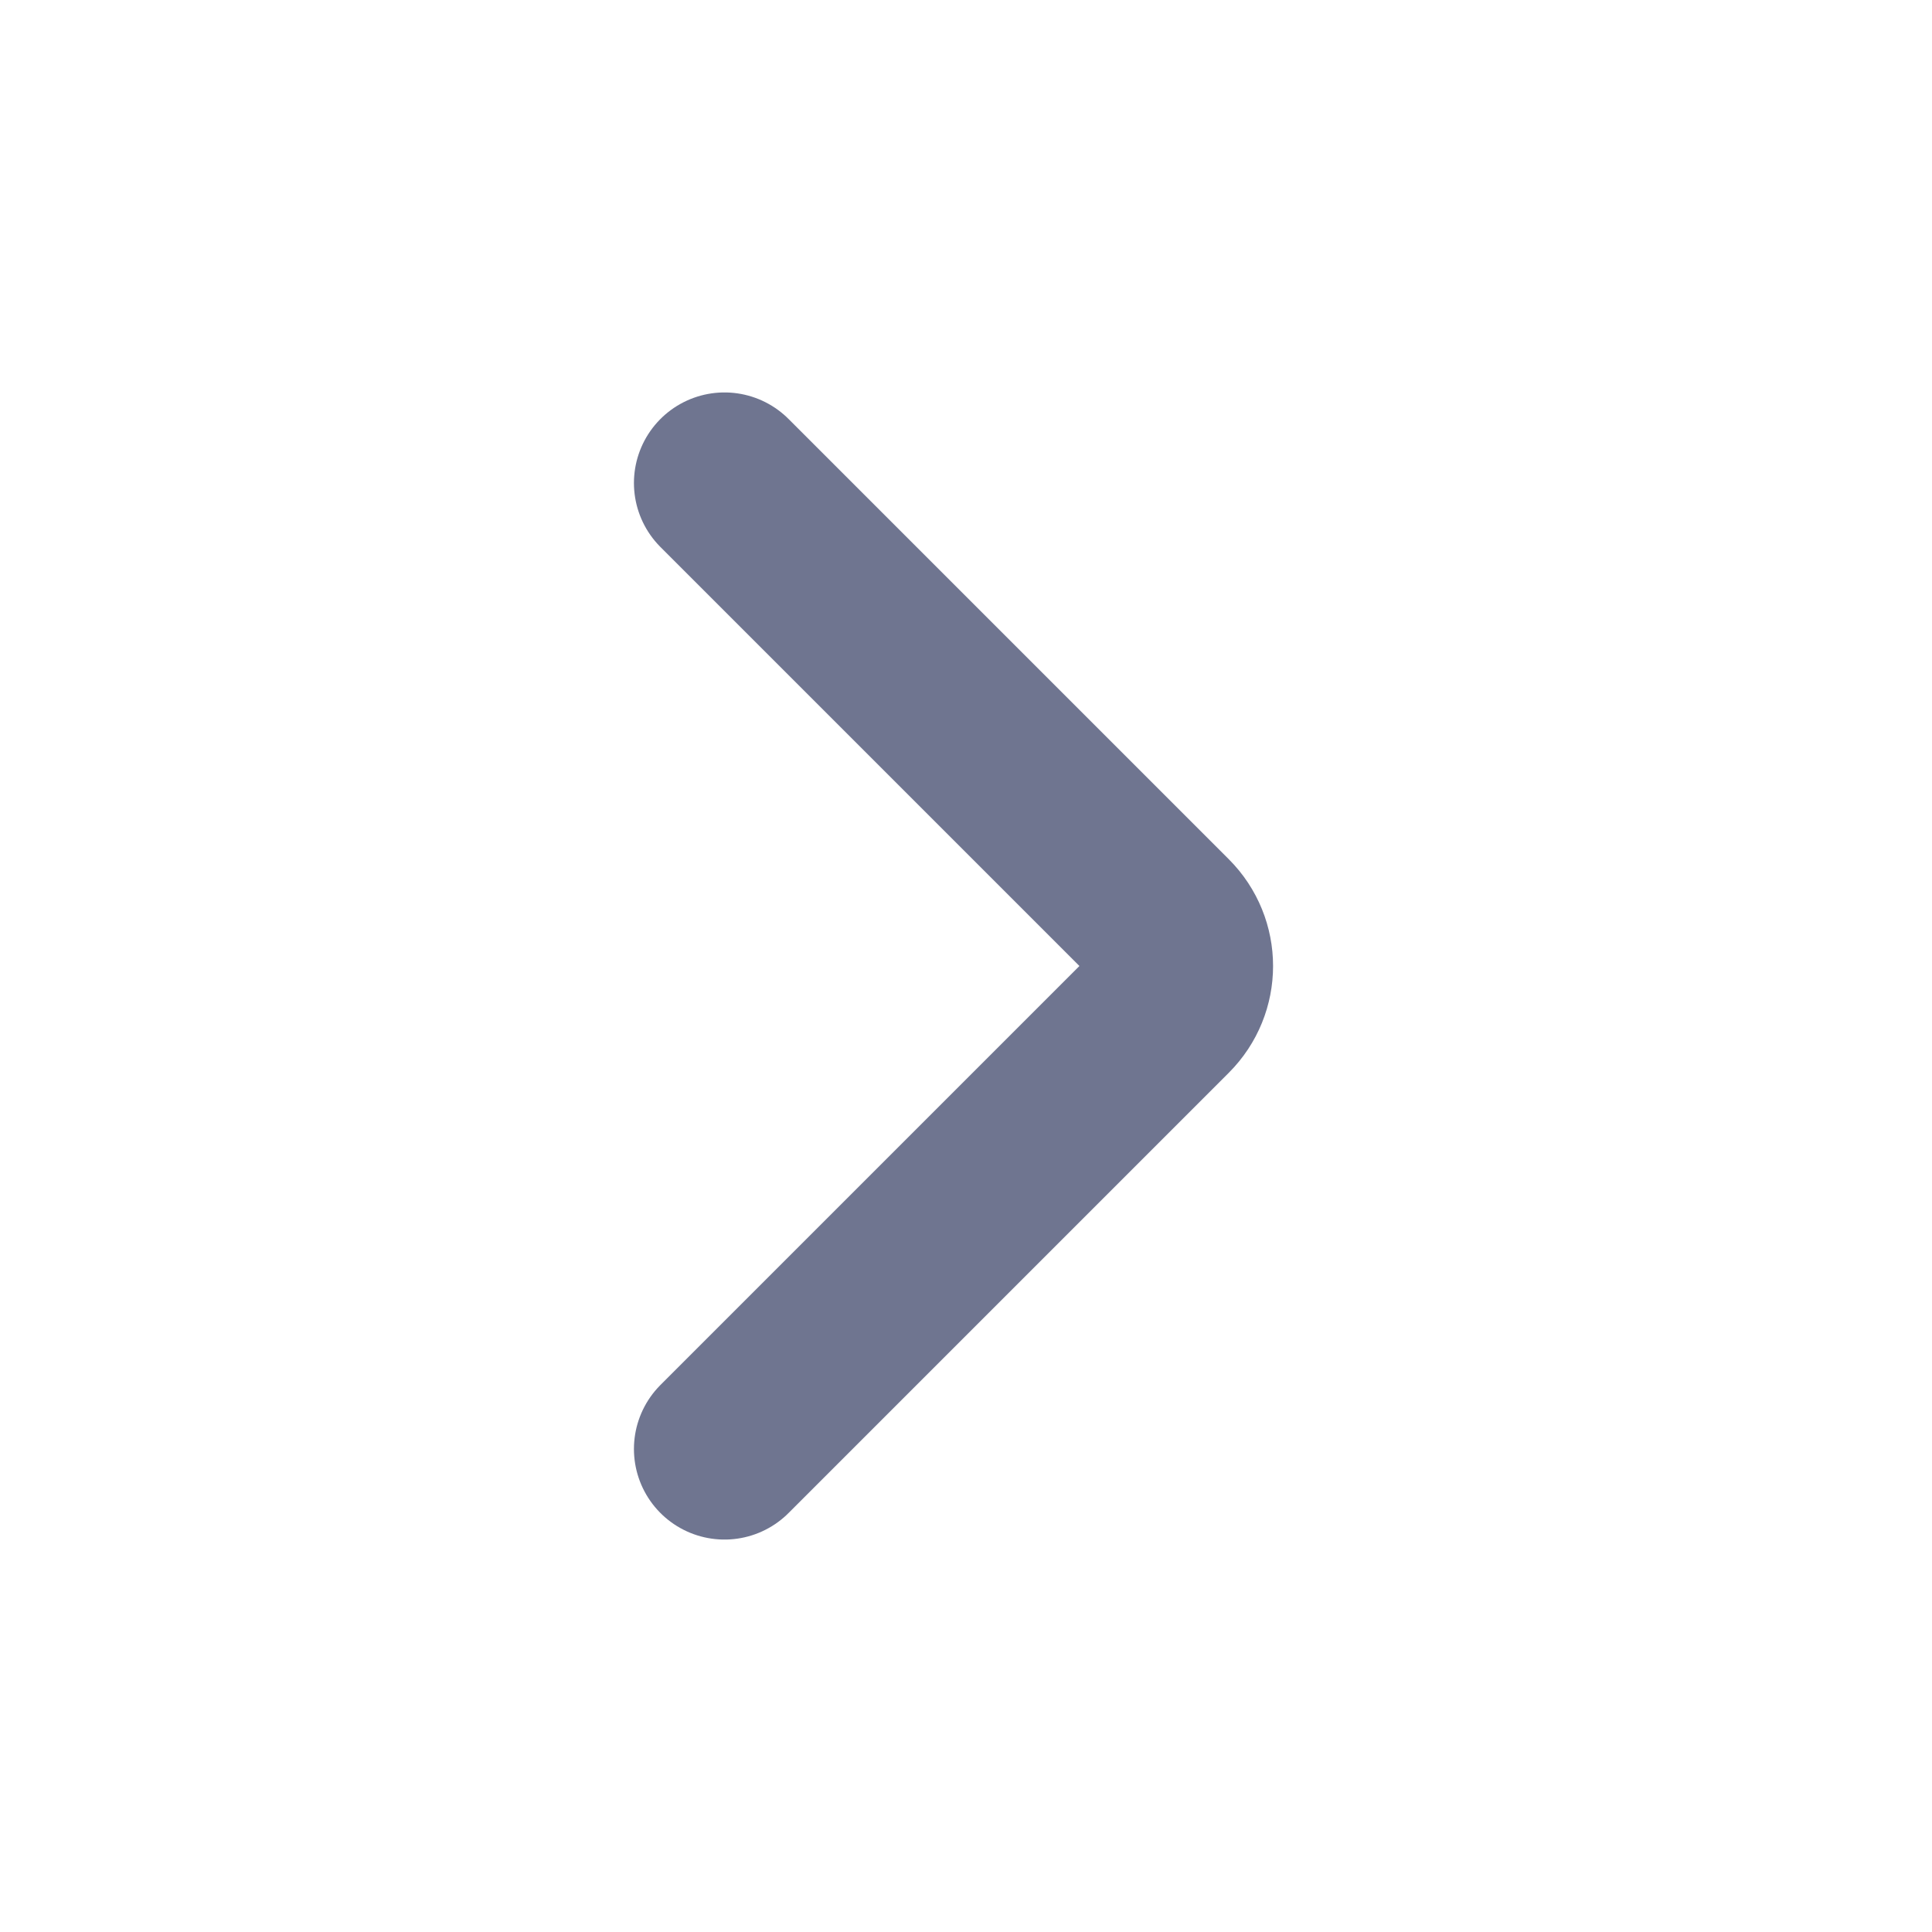 <svg width="16" height="16" viewBox="0 0 16 16" fill="none" xmlns="http://www.w3.org/2000/svg">
<path d="M6 4L9.646 7.646C9.842 7.842 9.842 8.158 9.646 8.354L6 12" stroke="#6F7590" stroke-width="1.5" stroke-linecap="round"/>
</svg>
